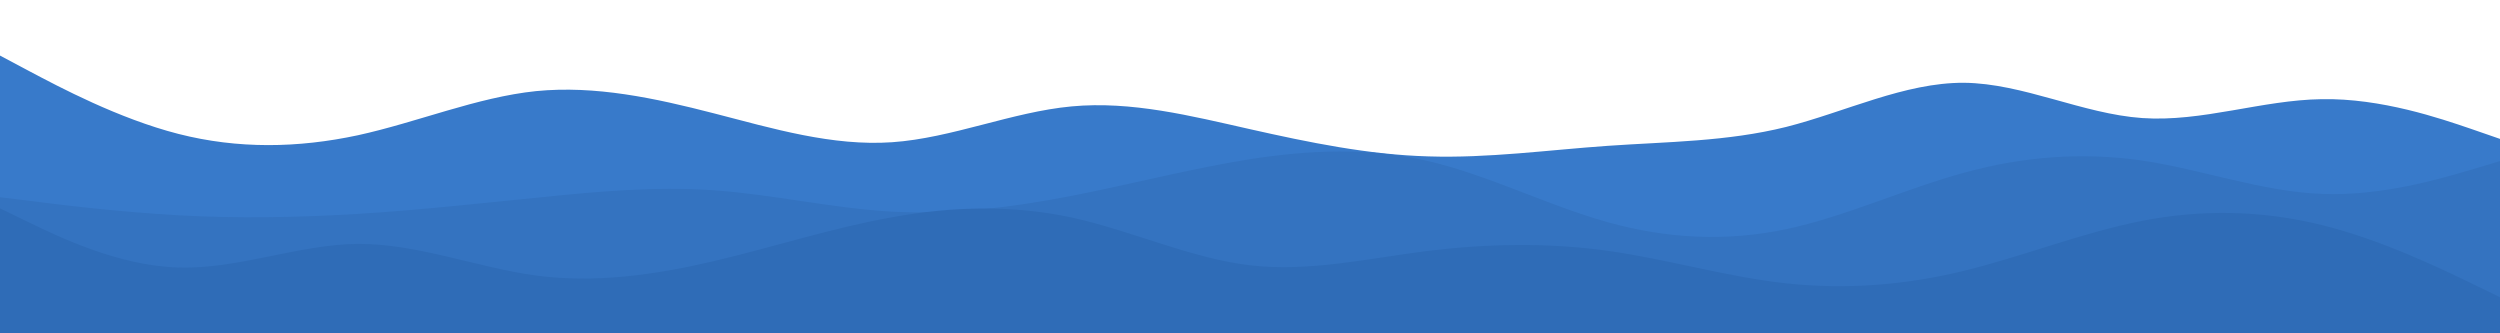 <svg id="visual" viewBox="0 0 900 120" width="900" height="120" xmlns="http://www.w3.org/2000/svg" xmlns:xlink="http://www.w3.org/1999/xlink" version="1.1"><path d="M0 20L10.7 25.7C21.3 31.3 42.7 42.7 64.2 48.2C85.7 53.7 107.3 53.3 128.8 48.7C150.3 44 171.7 35 193 32.8C214.3 30.7 235.7 35.3 257 40.8C278.3 46.3 299.7 52.7 321.2 51.2C342.7 49.7 364.3 40.3 385.8 38.3C407.3 36.3 428.7 41.7 450 46.5C471.3 51.3 492.7 55.7 514.2 56.3C535.7 57 557.3 54 578.8 52.5C600.3 51 621.7 51 643 45.7C664.3 40.3 685.7 29.7 707 29.8C728.3 30 749.7 41 771.2 42.5C792.7 44 814.3 36 835.8 35.7C857.3 35.3 878.7 42.7 889.3 46.3L900 50L900 121L889.3 121C878.7 121 857.3 121 835.8 121C814.3 121 792.7 121 771.2 121C749.7 121 728.3 121 707 121C685.7 121 664.3 121 643 121C621.7 121 600.3 121 578.8 121C557.3 121 535.7 121 514.2 121C492.7 121 471.3 121 450 121C428.7 121 407.3 121 385.8 121C364.3 121 342.7 121 321.2 121C299.7 121 278.3 121 257 121C235.7 121 214.3 121 193 121C171.7 121 150.3 121 128.8 121C107.3 121 85.7 121 64.2 121C42.7 121 21.3 121 10.7 121L0 121Z" fill="#387aca"></path><path d="M0 71L10.7 72.3C21.3 73.7 42.7 76.3 64.2 77.5C85.7 78.7 107.3 78.3 128.8 77C150.3 75.7 171.7 73.3 193 71.2C214.3 69 235.7 67 257 68.5C278.3 70 299.7 75 321.2 76.2C342.7 77.3 364.3 74.7 385.8 70.5C407.3 66.3 428.7 60.7 450 57.3C471.3 54 492.7 53 514.2 58C535.7 63 557.3 74 578.8 80C600.3 86 621.7 87 643 82.5C664.3 78 685.7 68 707 62.2C728.3 56.3 749.7 54.7 771.2 57.8C792.7 61 814.3 69 835.8 69.8C857.3 70.7 878.7 64.3 889.3 61.2L900 58L900 121L889.3 121C878.7 121 857.3 121 835.8 121C814.3 121 792.7 121 771.2 121C749.7 121 728.3 121 707 121C685.7 121 664.3 121 643 121C621.7 121 600.3 121 578.8 121C557.3 121 535.7 121 514.2 121C492.7 121 471.3 121 450 121C428.7 121 407.3 121 385.8 121C364.3 121 342.7 121 321.2 121C299.7 121 278.3 121 257 121C235.7 121 214.3 121 193 121C171.7 121 150.3 121 128.8 121C107.3 121 85.7 121 64.2 121C42.7 121 21.3 121 10.7 121L0 121Z" fill="#3473c0"></path><path d="M0 75L10.7 80.2C21.3 85.3 42.7 95.7 64.2 96.3C85.7 97 107.3 88 128.8 87.8C150.3 87.7 171.7 96.3 193 99.2C214.3 102 235.7 99 257 94C278.3 89 299.7 82 321.2 78.2C342.7 74.3 364.3 73.7 385.8 78.3C407.3 83 428.7 93 450 95.5C471.3 98 492.7 93 514.2 90.3C535.7 87.7 557.3 87.3 578.8 90.3C600.3 93.3 621.7 99.7 643 102C664.3 104.3 685.7 102.7 707 97.5C728.3 92.3 749.7 83.7 771.2 79.5C792.7 75.3 814.3 75.7 835.8 81C857.3 86.3 878.7 96.7 889.3 101.8L900 107L900 121L889.3 121C878.7 121 857.3 121 835.8 121C814.3 121 792.7 121 771.2 121C749.7 121 728.3 121 707 121C685.7 121 664.3 121 643 121C621.7 121 600.3 121 578.8 121C557.3 121 535.7 121 514.2 121C492.7 121 471.3 121 450 121C428.7 121 407.3 121 385.8 121C364.3 121 342.7 121 321.2 121C299.7 121 278.3 121 257 121C235.7 121 214.3 121 193 121C171.7 121 150.3 121 128.8 121C107.3 121 85.7 121 64.2 121C42.7 121 21.3 121 10.7 121L0 121Z" fill="#2f6cb7"></path></svg>